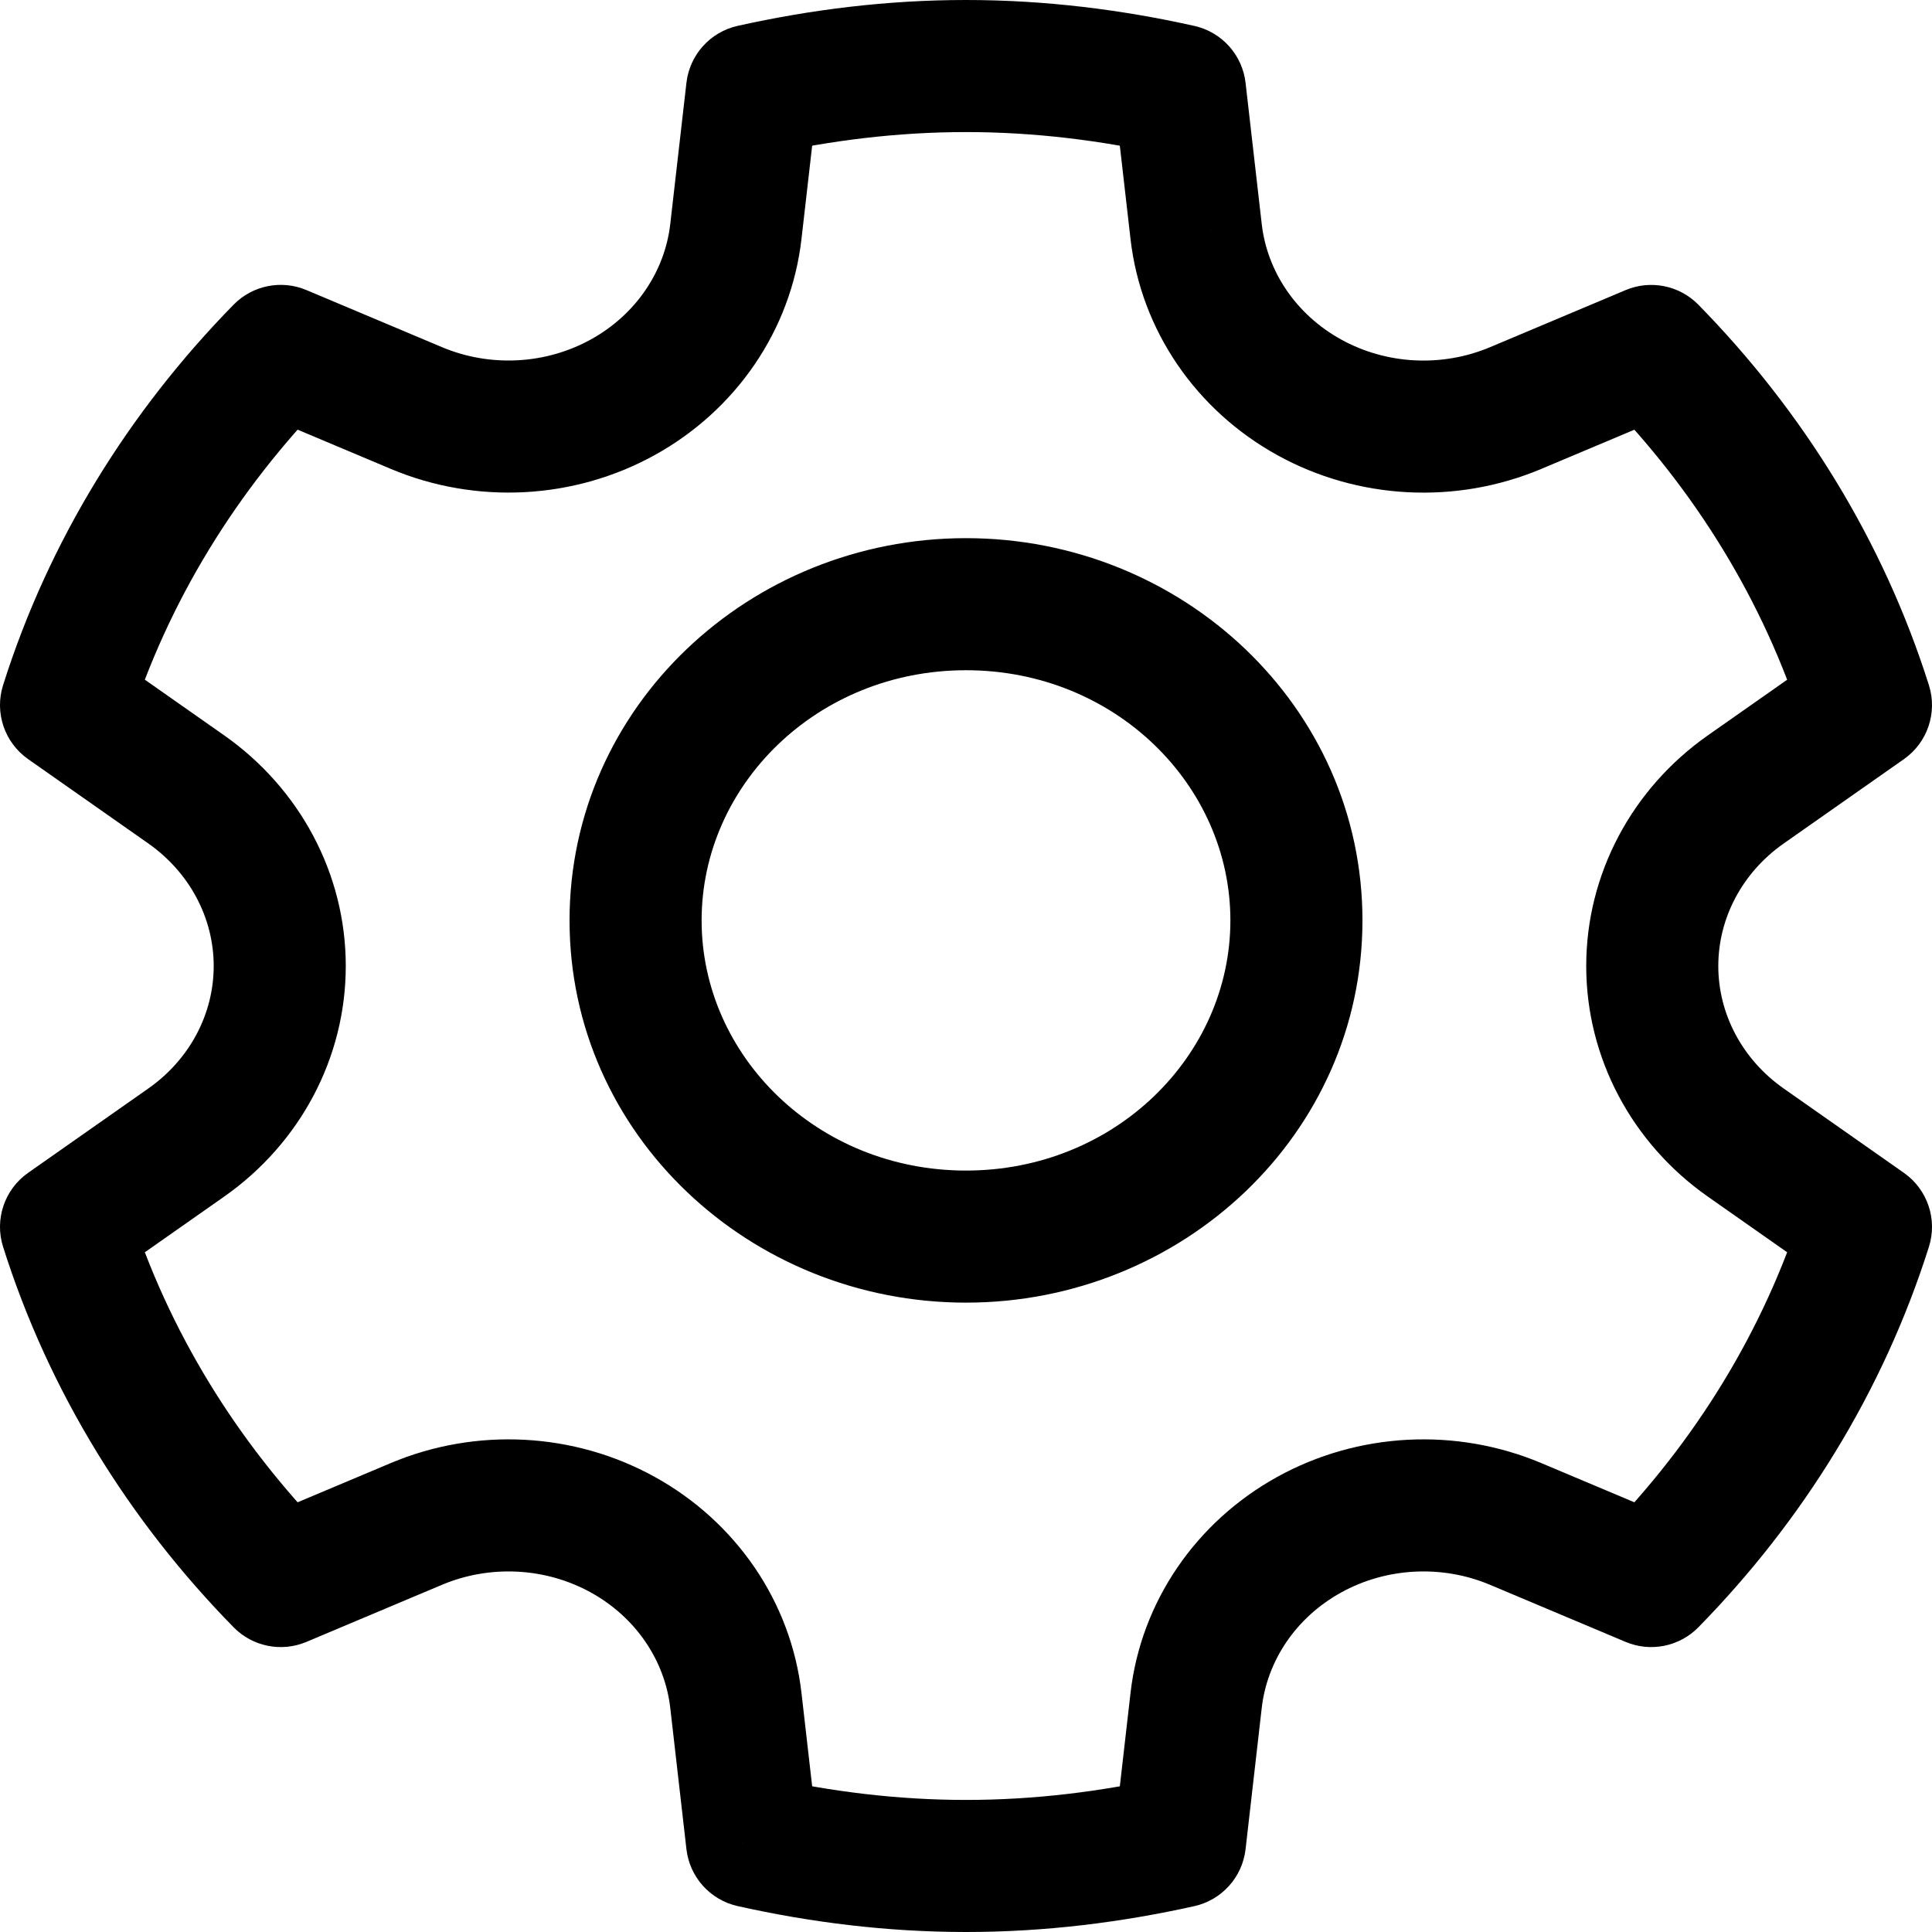 <svg width="512" height="512" viewBox="0 0 512 512" fill="none" xmlns="http://www.w3.org/2000/svg">
<g clip-path="url(#clip0)">
<path d="M316.986 450.642L334.372 452.632L334.372 452.631L316.986 450.642ZM401.654 403.857L408.446 387.729L408.443 387.727L401.654 403.857ZM437.596 418.992L430.805 435.121C437.421 437.907 445.069 436.369 450.094 431.242L437.596 418.992ZM494.5 325.139L511.186 330.414C513.488 323.133 510.802 315.2 504.551 310.814L494.5 325.139ZM462.64 302.785L452.585 317.108L452.588 317.11L462.64 302.785ZM462.64 209.215L452.588 194.89L452.585 194.892L462.64 209.215ZM494.5 186.861L504.551 201.186C510.802 196.8 513.488 188.867 511.186 181.586L494.5 186.861ZM437.596 93.008L450.094 80.758C445.069 75.631 437.421 74.093 430.805 76.879L437.596 93.008ZM401.654 108.143L408.443 124.273L408.446 124.271L401.654 108.143ZM316.986 61.358L334.372 59.369L334.372 59.367L316.986 61.358ZM312.702 23.946L330.088 21.955C329.24 14.548 323.792 8.492 316.516 6.867L312.702 23.946ZM199.298 23.933L195.495 6.851C188.214 8.472 182.761 14.531 181.912 21.942L199.298 23.933ZM195.014 61.345L177.628 59.355L177.628 59.356L195.014 61.345ZM110.346 108.13L103.554 124.258L103.557 124.26L110.346 108.13ZM74.404 92.995L81.195 76.867C74.579 74.08 66.931 75.618 61.906 80.745L74.404 92.995ZM17.5 186.848L0.814 181.573C-1.488 188.854 1.198 196.787 7.449 201.173L17.5 186.848ZM49.36 209.202L59.423 194.885L59.412 194.877L49.36 209.202ZM49.36 302.785L59.412 317.11L59.415 317.108L49.36 302.785ZM17.5 325.139L7.449 310.814C1.198 315.2 -1.488 323.133 0.814 330.414L17.5 325.139ZM74.404 418.992L61.909 431.245C66.935 436.37 74.58 437.906 81.195 435.121L74.404 418.992ZM110.346 403.857L103.557 387.727L103.554 387.729L110.346 403.857ZM195.014 450.642L177.628 452.631L177.628 452.633L195.014 450.642ZM199.298 488.054L181.912 490.045C182.76 497.452 188.208 503.508 195.484 505.133L199.298 488.054ZM312.702 488.067L316.505 505.149C323.786 503.528 329.24 497.469 330.088 490.057L312.702 488.067ZM326.065 243.914C326.065 279.811 295.429 310.211 256 310.211V345.211C313.292 345.211 361.065 300.576 361.065 243.914H326.065ZM256 310.211C216.571 310.211 185.935 279.811 185.935 243.914H150.935C150.935 300.576 198.707 345.211 256 345.211V310.211ZM185.935 243.914C185.935 208.016 216.571 177.617 256 177.617V142.617C198.707 142.617 150.935 187.252 150.935 243.914H185.935ZM256 177.617C295.429 177.617 326.065 208.016 326.065 243.914H361.065C361.065 187.252 313.292 142.617 256 142.617V177.617ZM334.372 452.631C335.805 440.108 343.434 428.651 355.401 422.034L338.465 391.404C316.996 403.275 302.37 424.434 299.599 448.653L334.372 452.631ZM355.401 422.034C367.4 415.4 382.105 414.616 394.866 419.987L408.443 387.727C385.855 378.221 359.902 379.552 338.465 391.404L355.401 422.034ZM394.863 419.986L430.805 435.121L444.388 402.864L408.446 387.729L394.863 419.986ZM450.094 431.242C477.781 402.995 499.073 368.733 511.186 330.414L477.814 319.865C467.456 352.631 449.169 382.185 425.099 406.742L450.094 431.242ZM504.551 310.814L472.691 288.459L452.588 317.11L484.449 339.465L504.551 310.814ZM472.695 288.462C461.622 280.688 455.366 268.584 455.366 256H420.366C420.366 280.39 432.512 303.016 452.585 317.108L472.695 288.462ZM455.366 256C455.366 243.416 461.622 231.312 472.695 223.538L452.585 194.892C432.512 208.984 420.366 231.61 420.366 256H455.366ZM472.691 223.541L504.551 201.186L484.449 172.535L452.588 194.89L472.691 223.541ZM511.186 181.586C499.073 143.267 477.781 109.005 450.094 80.758L425.099 105.258C449.169 129.816 467.456 159.369 477.814 192.135L511.186 181.586ZM430.805 76.879L394.863 92.014L408.446 124.271L444.388 109.136L430.805 76.879ZM394.866 92.013C382.105 97.384 367.4 96.6 355.401 89.966L338.465 120.596C359.902 132.448 385.855 133.779 408.443 124.273L394.866 92.013ZM355.401 89.966C343.434 83.35 335.805 71.892 334.372 59.369L299.599 63.347C302.37 87.566 316.996 108.725 338.465 120.596L355.401 89.966ZM334.372 59.367L330.088 21.955L295.315 25.937L299.599 63.349L334.372 59.367ZM316.516 6.867C297.17 2.546 276.958 0 256 0V35C274.109 35 291.753 37.198 308.887 41.025L316.516 6.867ZM256 0C235.042 0 214.834 2.546 195.495 6.851L203.101 41.015C220.243 37.198 237.891 35 256 35V0ZM181.912 21.942L177.628 59.355L212.401 63.336L216.685 25.924L181.912 21.942ZM177.628 59.356C176.195 71.879 168.566 83.337 156.6 89.953L173.535 120.583C195.004 108.712 209.63 87.553 212.401 63.334L177.628 59.356ZM156.6 89.953C144.6 96.588 129.895 97.371 117.134 92L103.557 124.26C126.145 133.766 152.098 132.435 173.535 120.583L156.6 89.953ZM117.137 92.002L81.195 76.867L67.612 109.123L103.554 124.258L117.137 92.002ZM61.906 80.745C34.219 108.992 12.927 143.254 0.814 181.573L34.186 192.122C44.544 159.356 62.831 129.803 86.901 105.245L61.906 80.745ZM7.449 201.173L39.309 223.528L59.412 194.877L27.551 172.522L7.449 201.173ZM39.297 223.52C50.379 231.309 56.634 243.418 56.634 256H91.634C91.634 231.608 79.487 208.987 59.423 194.885L39.297 223.52ZM56.634 256C56.634 268.584 50.378 280.688 39.305 288.462L59.415 317.108C79.488 303.016 91.634 280.39 91.634 256H56.634ZM39.309 288.459L7.449 310.814L27.551 339.465L59.412 317.11L39.309 288.459ZM0.814 330.414C12.926 368.73 34.204 402.994 61.909 431.245L86.898 406.739C62.819 382.186 44.545 352.634 34.186 319.865L0.814 330.414ZM81.195 435.121L117.137 419.986L103.554 387.729L67.612 402.864L81.195 435.121ZM117.134 419.987C129.895 414.616 144.6 415.4 156.6 422.034L173.535 391.404C152.098 379.552 126.145 378.221 103.557 387.727L117.134 419.987ZM156.6 422.034C168.566 428.651 176.195 440.108 177.628 452.631L212.401 448.653C209.63 424.434 195.004 403.275 173.535 391.404L156.6 422.034ZM177.628 452.633L181.912 490.045L216.685 486.063L212.401 448.651L177.628 452.633ZM195.484 505.133C214.83 509.454 235.042 512 256 512V477C237.891 477 220.247 474.802 203.113 470.975L195.484 505.133ZM256 512C276.958 512 297.166 509.454 316.505 505.149L308.899 470.985C291.757 474.802 274.109 477 256 477V512ZM330.088 490.057L334.372 452.632L299.599 448.652L295.315 486.077L330.088 490.057Z" fill="black"/>
</g>
<defs>
<clipPath id="clip0">
<rect width="512" height="512" fill="white"/>
</clipPath>
</defs>
</svg>
